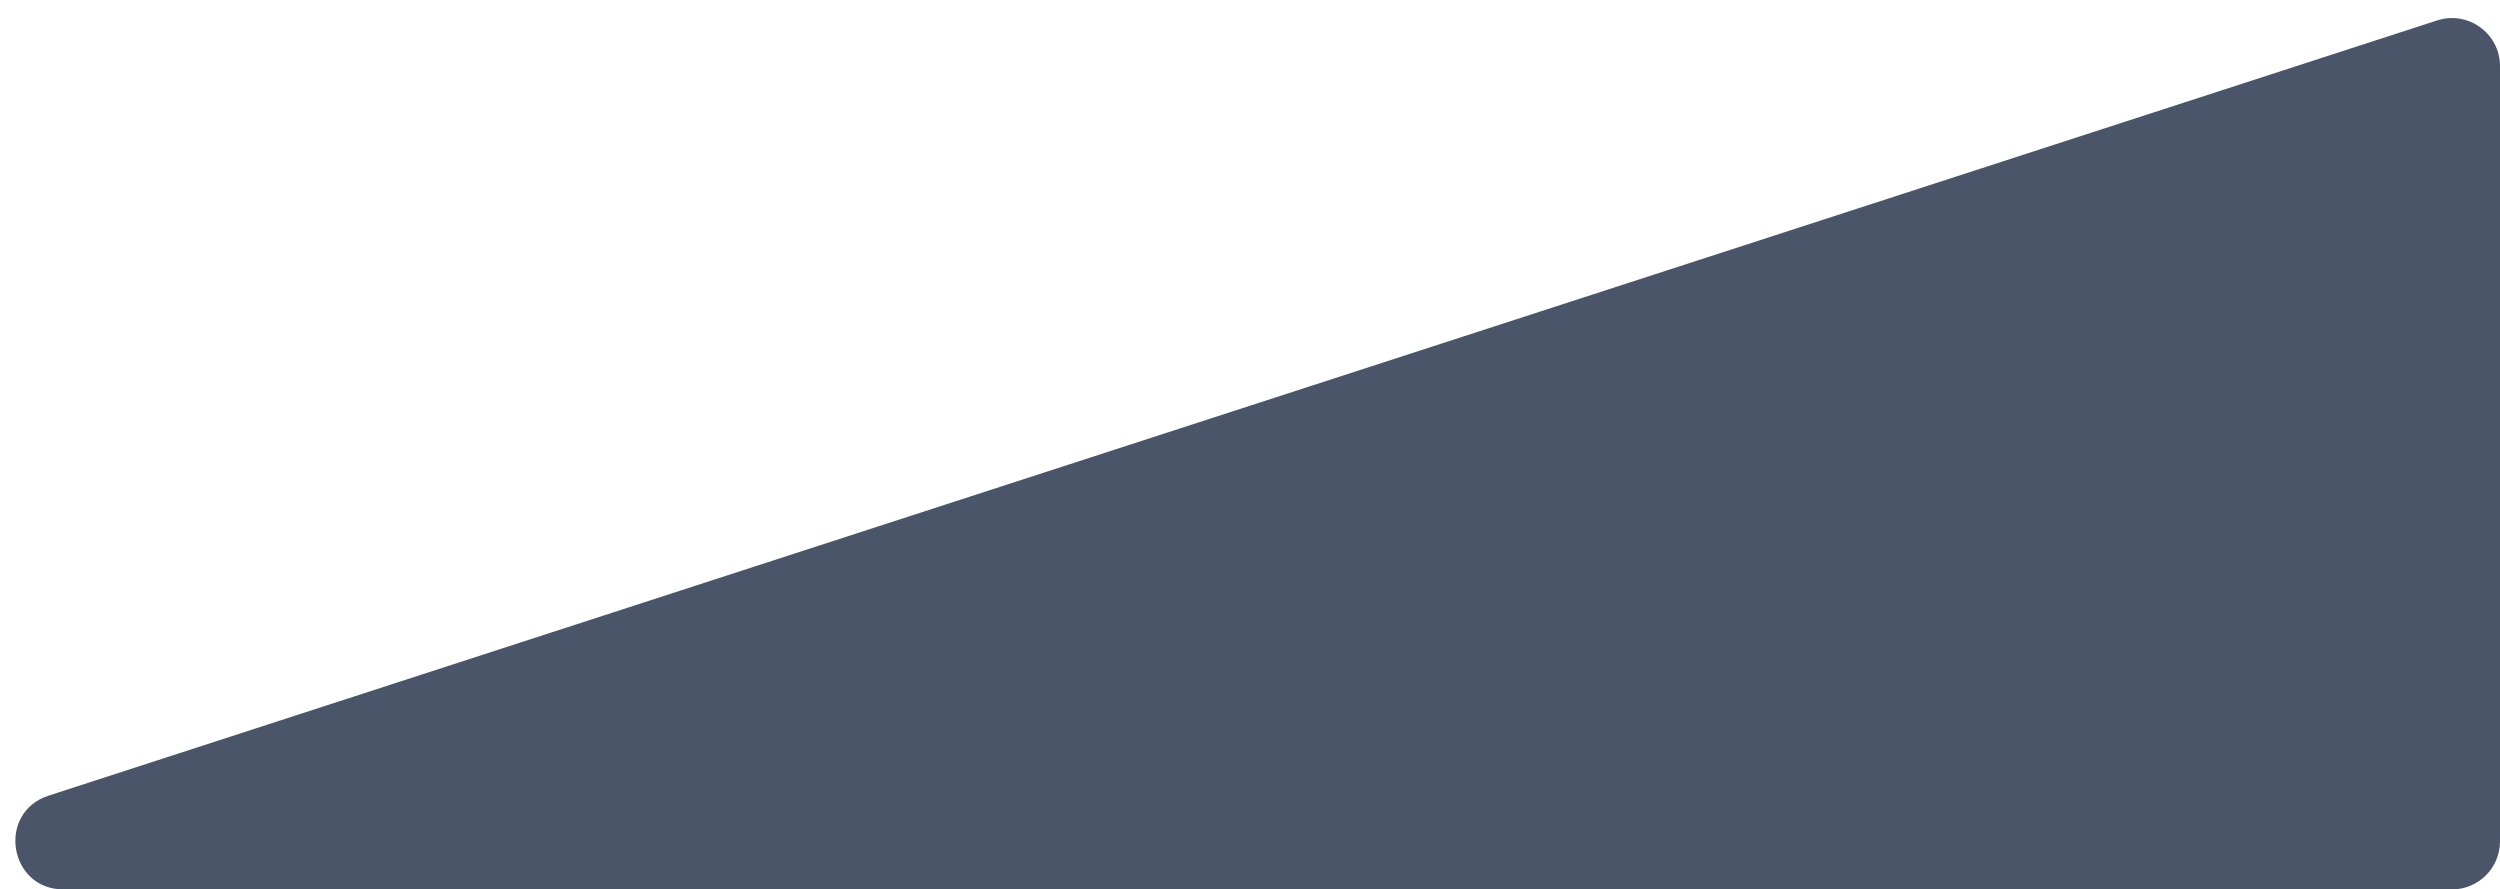 <svg width="104" height="37" viewBox="0 0 104 37" fill="none" xmlns="http://www.w3.org/2000/svg">
<path d="M101.383 0.85C102.675 0.43 104 1.393 104 2.752V35C104 36.105 103.105 37 102 37H2.641C0.363 37 -0.143 33.801 2.023 33.098L101.383 0.85Z" fill="#4B556A"/>
</svg>
